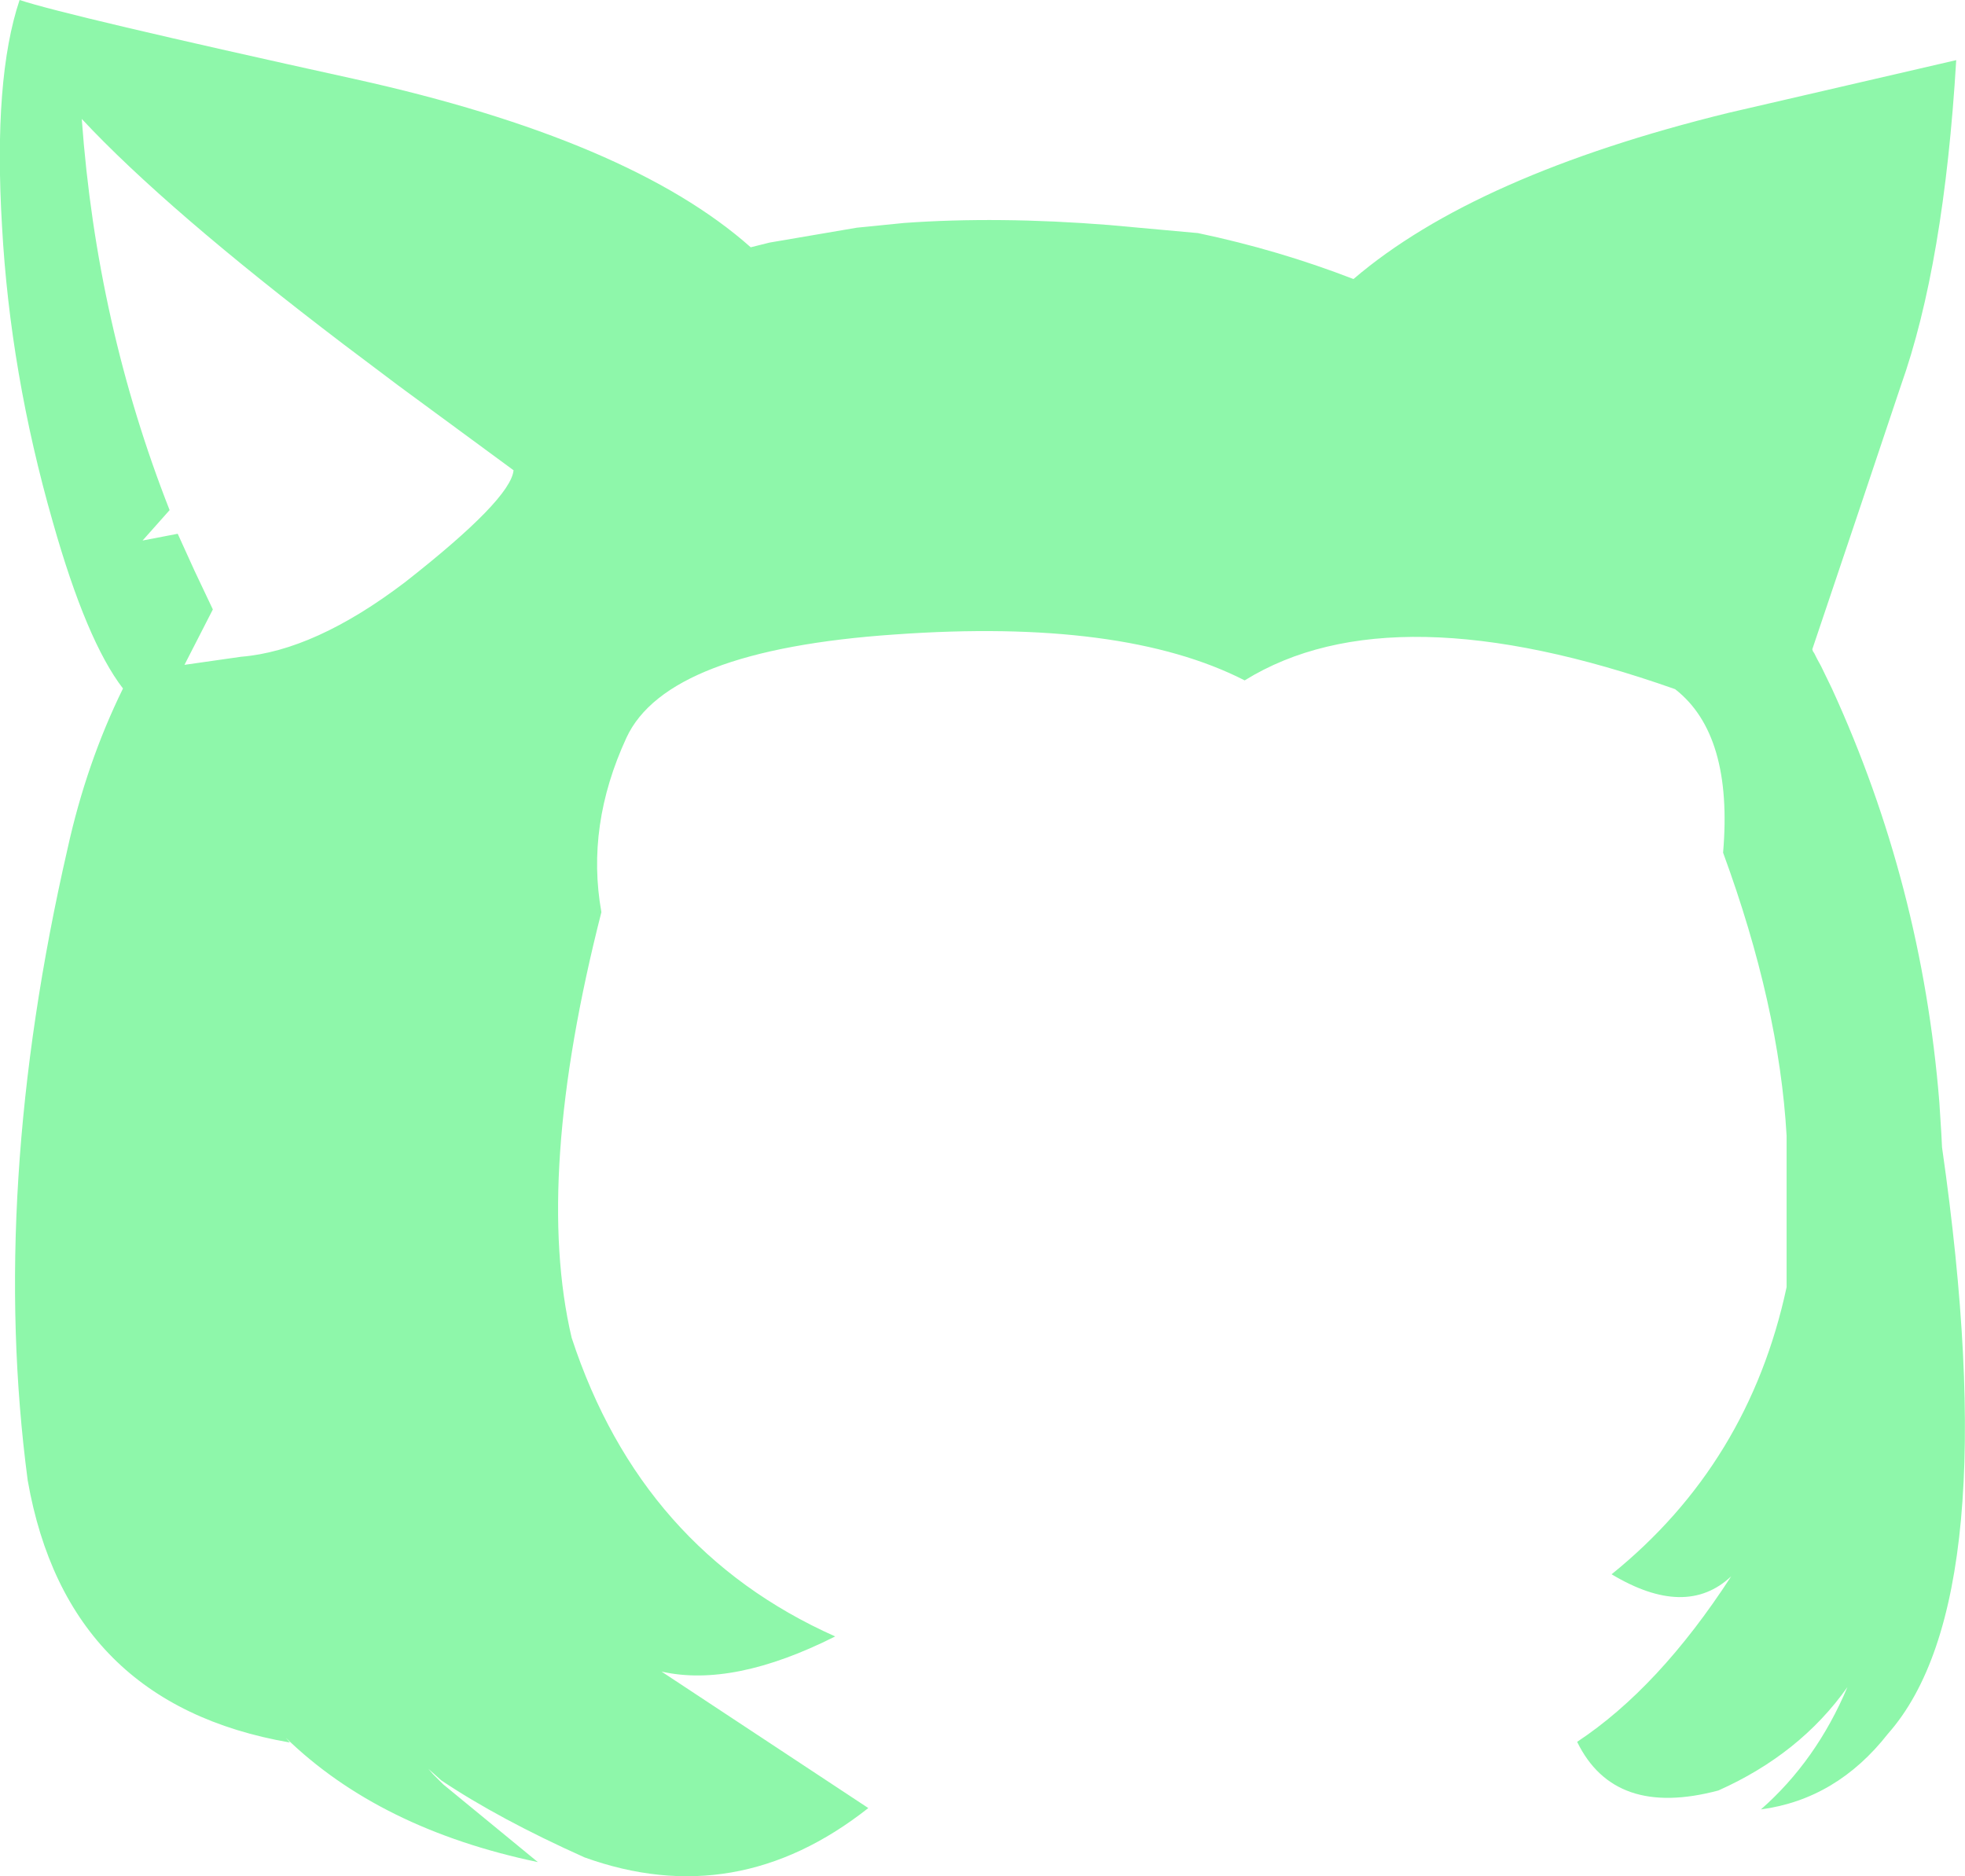 <?xml version="1.0" encoding="UTF-8" standalone="no"?>
<svg xmlns:xlink="http://www.w3.org/1999/xlink" height="138.85px" width="145.4px" xmlns="http://www.w3.org/2000/svg">
  <g transform="matrix(1.0, 0.0, 0.0, 1.0, 72.7, 69.4)">
    <path d="M72.05 -64.95 Q71.15 -49.85 67.95 -40.85 L64.75 -31.3 61.4 -21.35 61.45 -21.2 61.55 -21.05 61.75 -20.65 62.05 -20.1 62.85 -18.45 Q69.5 -3.95 70.8 12.15 L70.95 14.5 71.0 15.5 Q75.8 48.95 67.0 58.9 63.2 63.75 57.6 64.5 61.7 60.9 64.0 55.45 60.5 60.4 54.45 63.1 46.75 65.15 44.0 59.5 50.05 55.5 55.4 47.25 52.05 50.4 46.55 47.1 56.7 38.9 59.5 25.85 L59.5 14.65 Q58.95 5.0 54.8 -6.3 55.55 -15.05 51.25 -18.4 30.3 -25.8 19.4 -19.05 10.4 -23.65 -6.45 -22.45 -23.35 -21.3 -26.35 -14.8 -29.35 -8.3 -28.2 -1.9 -33.2 17.7 -30.4 29.6 -25.25 45.3 -10.9 51.7 -18.45 55.5 -23.75 54.3 L-8.45 64.4 Q-18.2 72.1 -29.45 68.05 -35.8 65.2 -40.05 62.35 L-41.0 61.5 -40.65 61.9 -39.9 62.65 -32.9 68.4 Q-44.6 65.95 -51.55 59.2 L-51.25 59.55 Q-67.75 56.7 -70.65 40.15 -73.5 18.65 -67.7 -6.6 -66.3 -12.95 -63.6 -18.45 -66.3 -21.95 -68.8 -30.8 -71.95 -41.8 -72.55 -52.65 -73.2 -63.6 -71.25 -69.4 -67.8 -68.25 -46.45 -63.55 -26.1 -59.05 -17.15 -51.1 L-15.75 -51.45 -9.3 -52.55 -5.8 -52.9 Q1.15 -53.4 9.35 -52.75 L15.95 -52.15 Q21.9 -50.9 27.45 -48.75 36.45 -56.45 55.2 -61.05 L72.05 -64.95 M-47.25 -43.9 Q-60.4 -53.9 -66.65 -60.6 -65.55 -45.4 -60.15 -31.65 L-62.15 -29.4 -59.55 -29.9 -58.3 -27.15 -56.95 -24.3 -59.05 -20.2 -54.85 -20.8 Q-49.4 -21.25 -42.75 -26.3 -34.9 -32.45 -34.7 -34.6 L-43.2 -40.85 -47.25 -43.9" fill="#8ef7aa" fill-rule="evenodd" stroke="none"/>
  </g>
</svg>
